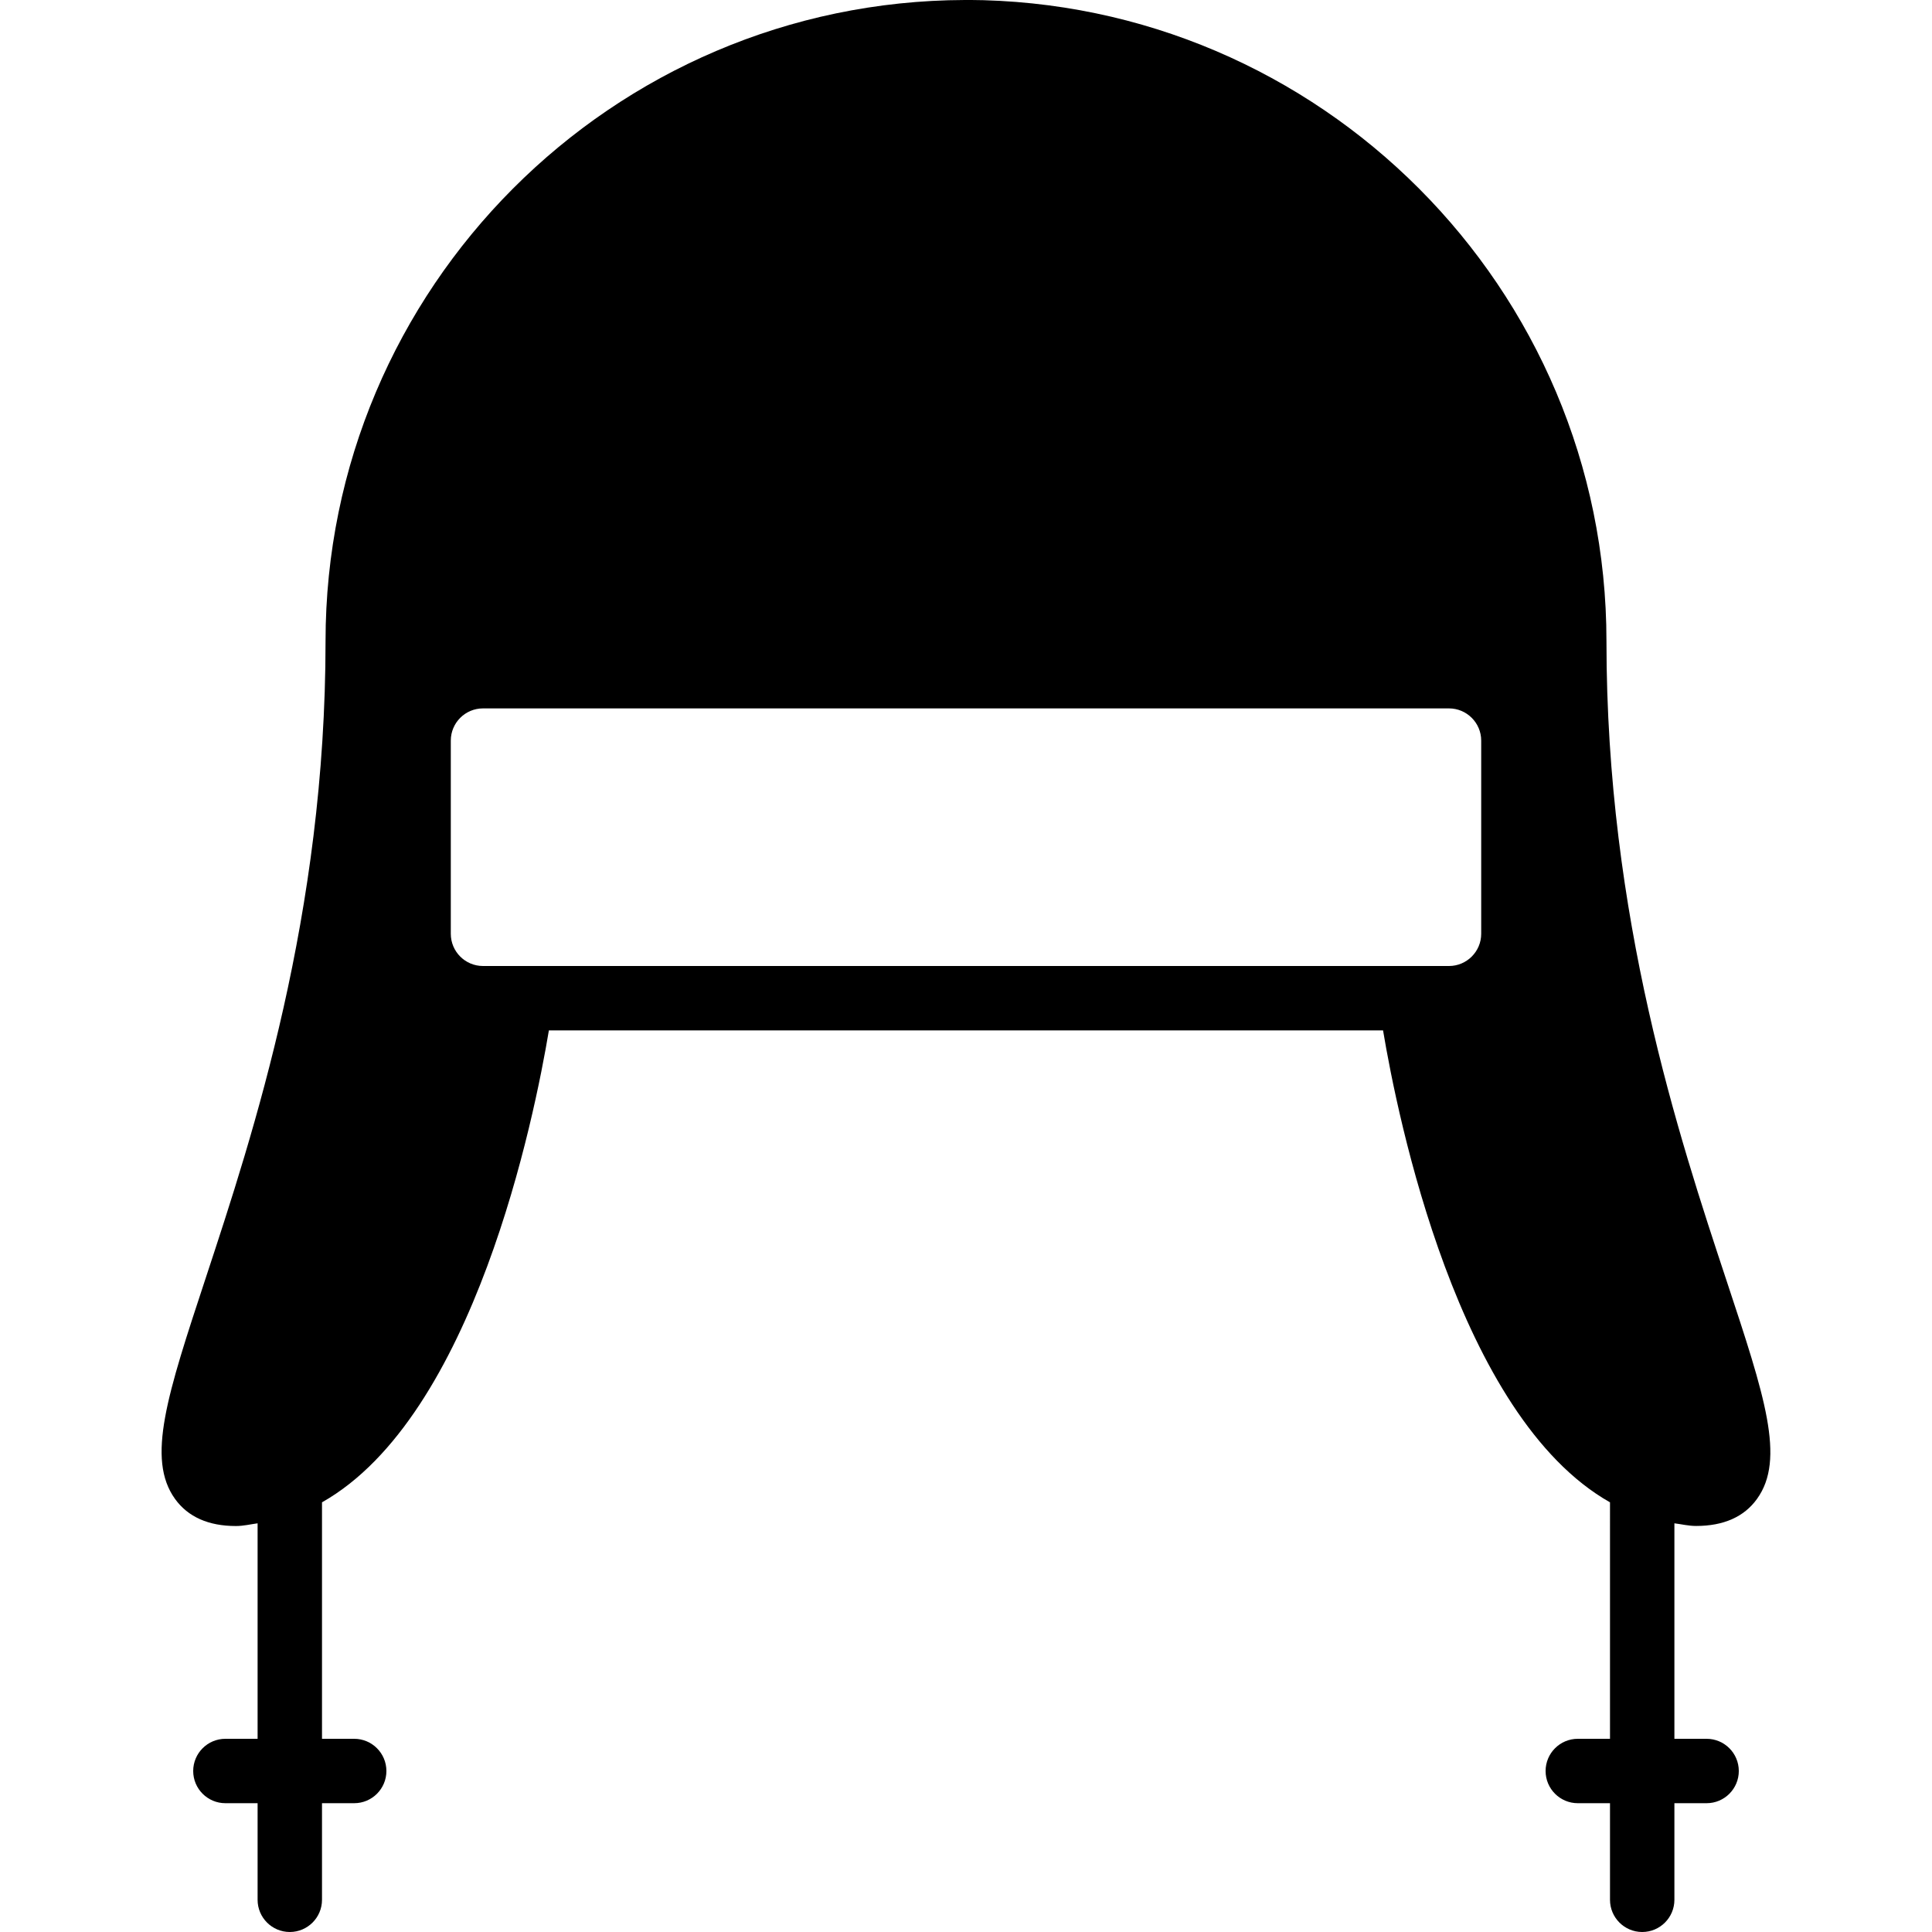 <?xml version="1.0" encoding="iso-8859-1"?>
<!-- Generator: Adobe Illustrator 19.2.1, SVG Export Plug-In . SVG Version: 6.00 Build 0)  -->
<svg version="1.1" xmlns="http://www.w3.org/2000/svg" xmlns:xlink="http://www.w3.org/1999/xlink" x="0px" y="0px"
	 viewBox="0 0 30 30" style="enable-background:new 0 0 30 30;" xml:space="preserve">
<g id="Snowflake_1">
</g>
<g id="Snowflake_2">
</g>
<g id="Snowflake_3">
</g>
<g id="Snowflake_4">
</g>
<g id="Winter_Cap_1">
</g>
<g id="Winter_Cap_2">
	<path d="M26.337,23.695c0.427,0,0.745-0.141,0.945-0.419c0.446-0.617,0.121-1.599-0.469-3.38c-0.744-2.247-1.868-5.643-1.868-9.94
		c0-5.48-4.451-9.941-9.928-9.957C15.011-0.001,15.005,0,15,0c-0.006,0-0.013-0.001-0.018,0C9.505,0.016,5.055,4.476,5.055,9.957
		c0,4.242-1.12,7.64-1.861,9.889c-0.597,1.811-0.925,2.808-0.475,3.431c0.201,0.278,0.519,0.419,0.944,0.419
		c0.117,0,0.225-0.027,0.337-0.042V27H3.5C3.224,27,3,27.224,3,27.5S3.224,28,3.5,28H4v1.5C4,29.776,4.224,30,4.5,30
		S5,29.776,5,29.5V28h0.5C5.776,28,6,27.776,6,27.5S5.776,27,5.5,27H5v-3.672C7.363,21.994,8.3,17.342,8.523,16h12.953
		c0.224,1.342,1.161,5.993,3.524,7.328V27h-0.5c-0.276,0-0.5,0.224-0.5,0.5s0.224,0.5,0.5,0.5H25v1.5c0,0.276,0.224,0.5,0.5,0.5
		s0.5-0.224,0.5-0.5V28h0.5c0.276,0,0.5-0.224,0.5-0.5S26.776,27,26.5,27H26v-3.346C26.112,23.668,26.22,23.695,26.337,23.695z
		 M7.5,15C7.224,15,7,14.776,7,14.5v-3C7,11.224,7.224,11,7.5,11h15c0.275,0,0.5,0.224,0.5,0.5v3c0,0.276-0.225,0.5-0.5,0.5H7.5z"/>
</g>
<g id="Glowes">
</g>
<g id="Sweater_1">
</g>
<g id="Sweater_2">
</g>
<g id="Sweater_3">
</g>
<g id="Scarf">
</g>
<g id="Winter_Socks">
</g>
<g id="Winter_Sock">
</g>
<g id="Winter_Coat">
</g>
<g id="Winter_Calendar">
</g>
<g id="Thermometer_1">
</g>
<g id="Thermometer_2">
</g>
<g id="Cold">
</g>
<g id="Icicle">
</g>
<g id="Snowing">
</g>
<g id="Snow_Shoes_1">
</g>
<g id="Snow_Shoes_2">
</g>
<g id="Sledge">
</g>
<g id="Snow_Boots">
</g>
<g id="Snowcapped_Mountains">
</g>
<g id="Skis">
</g>
<g id="Sky_Glasses">
</g>
<g id="Snowboard">
</g>
<g id="Ice_Skate">
</g>
<g id="Wooden_House">
</g>
<g id="Snowcapped_House">
</g>
<g id="Hot_Drink">
</g>
<g id="Hot_Chocolate">
</g>
<g id="Lantern">
</g>
<g id="Snow_Shovel">
</g>
<g id="Snowman">
</g>
<g id="Reindeer">
</g>
<g id="Snowmobile">
</g>
<g id="Snow_Chain">
</g>
<g id="Slippery_Road">
</g>
</svg>
